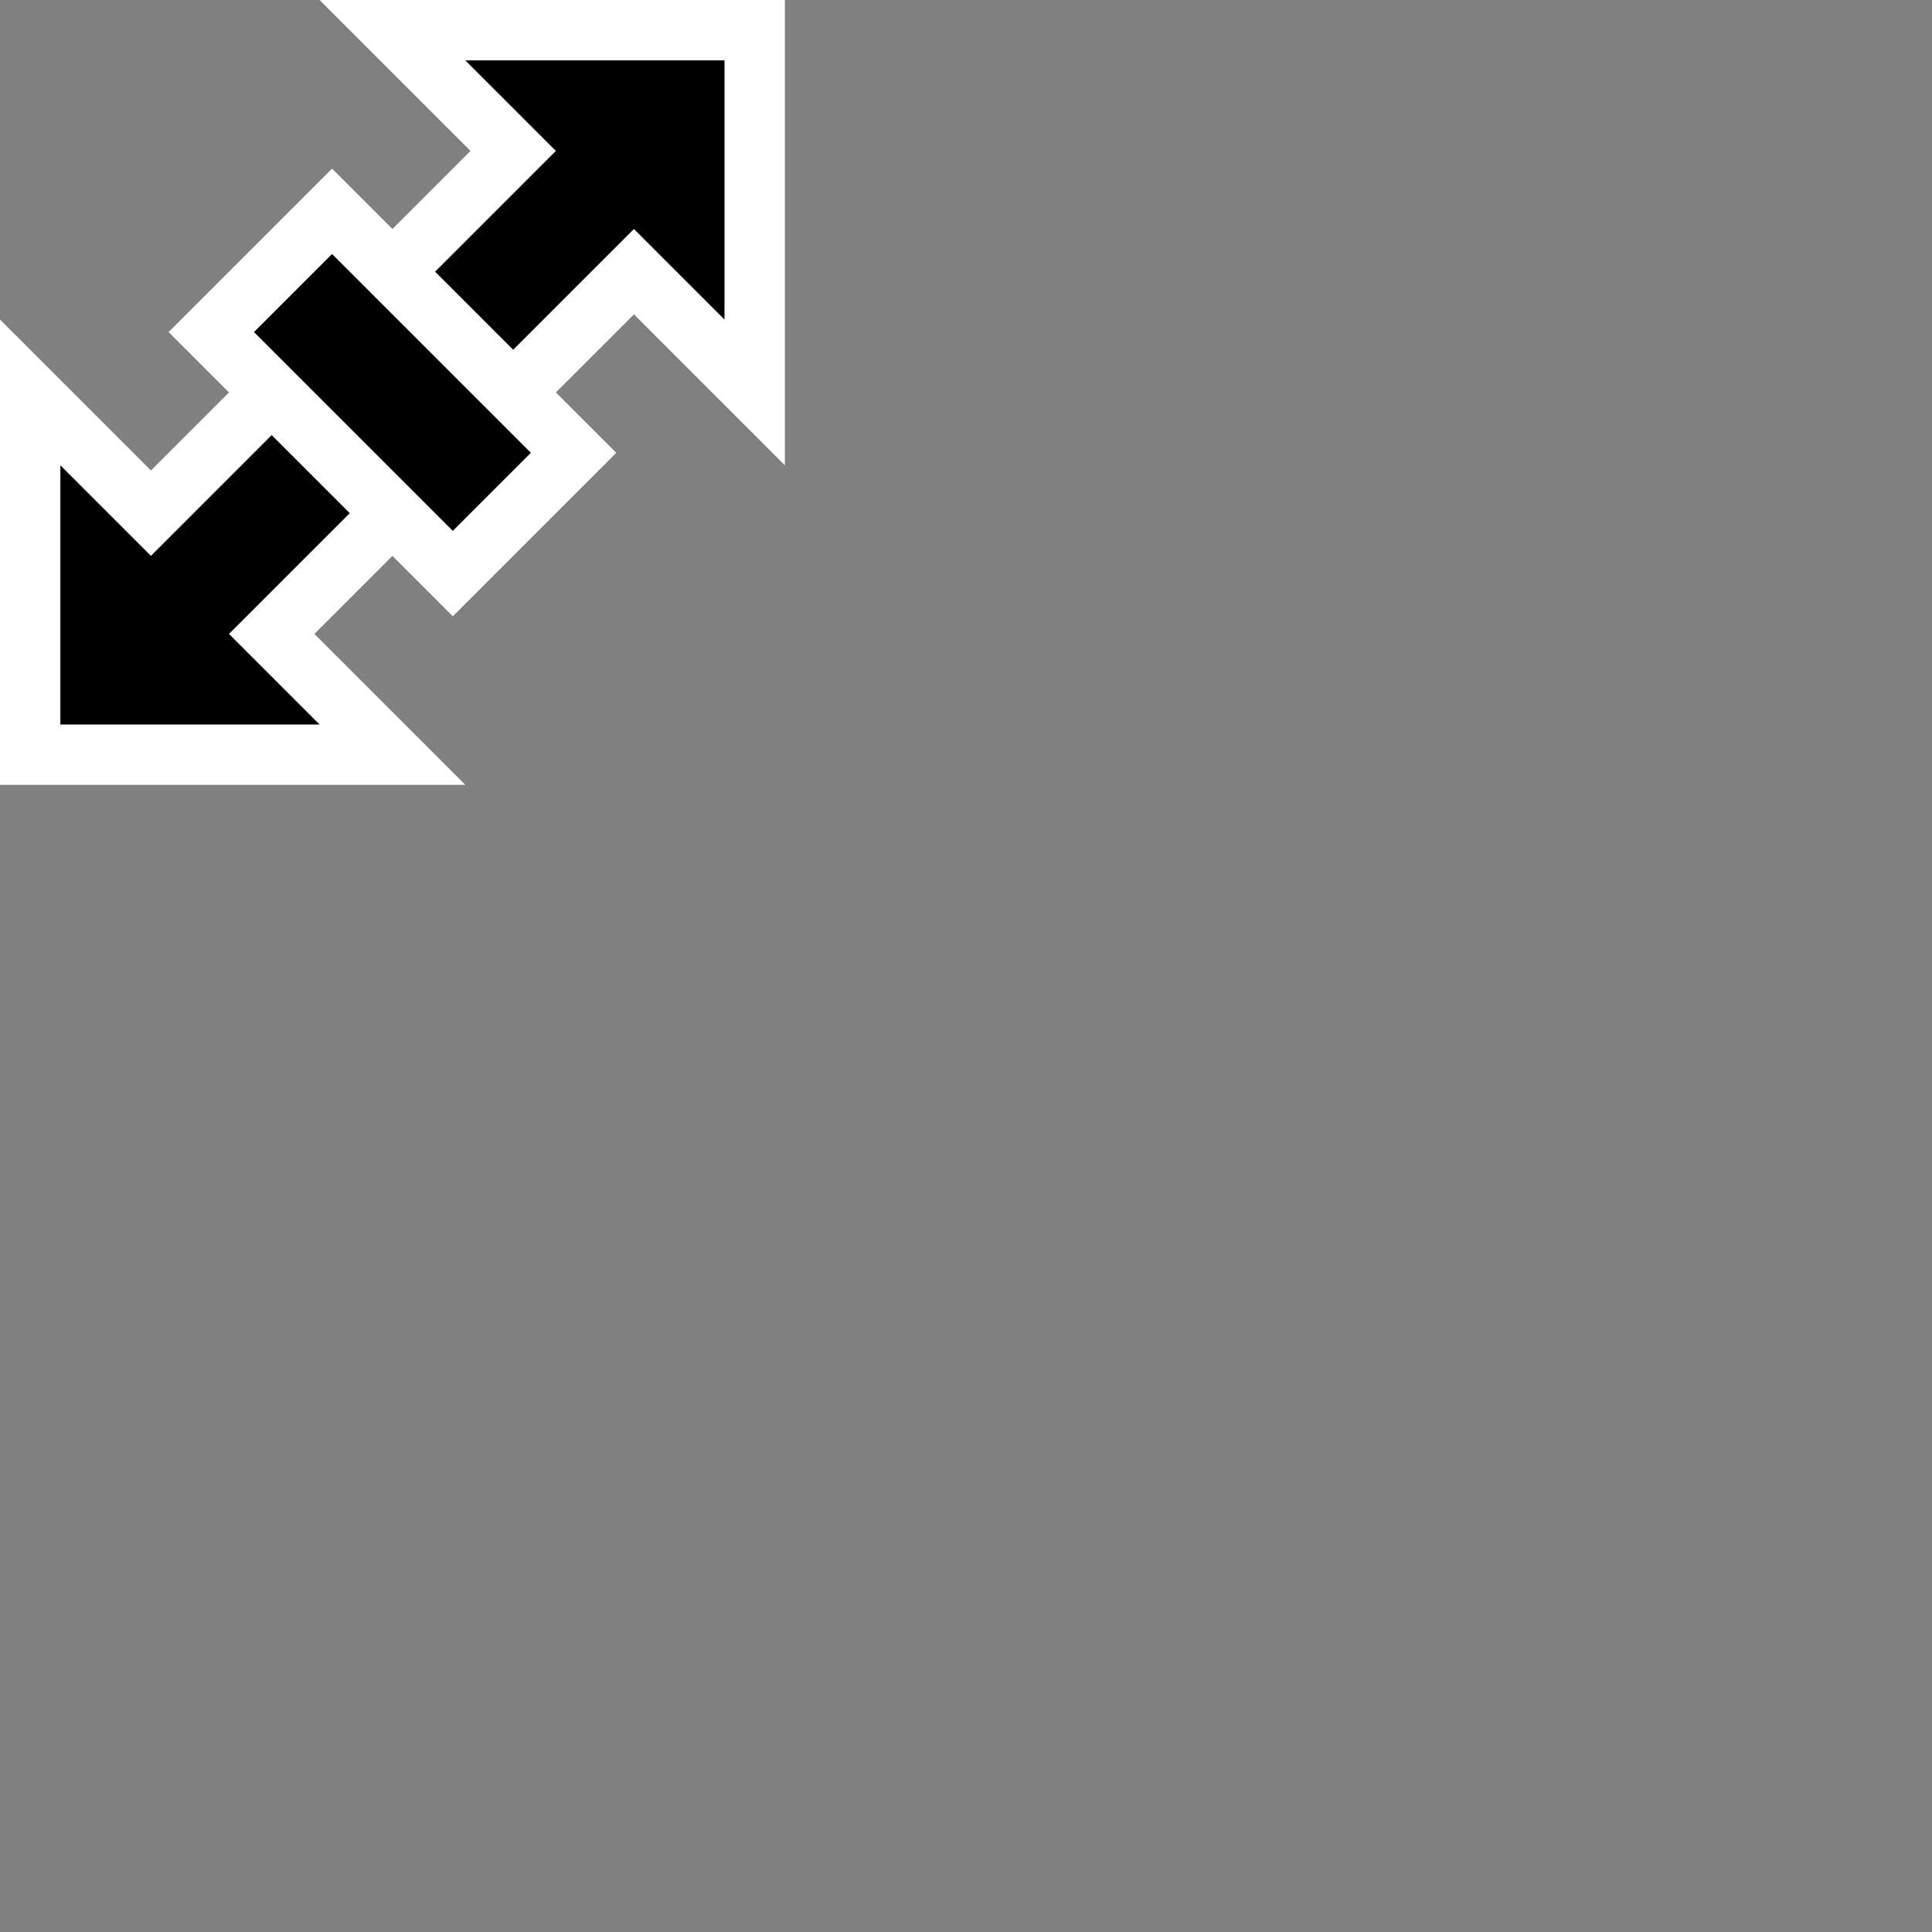 <?xml version="1.0" encoding="iso-8859-1"?>
<svg version="1.1" xmlns="http://www.w3.org/2000/svg" x="0px" y="0px" viewBox="0 0 32 32">
  <rect x="0" y="0" width="32" height="32" fill="#808080" stroke="none"/>
  <path stroke="#fff" fill="#000" d="M 12.5 0.5 L 6.5 0.5 L 8.5 2.5 L 6.5 4.5 L 8.5 6.5 L 10.5 4.5 L 12.5 6.5 Z M 6.5 8.5 L 4.5 6.5 L 2.5 8.5 L 0.5 6.5 L 0.5 12.5 L 6.5 12.5 L 4.5 10.5 Z M 9.5 7.5 L 5.5 3.5 L 3.5 5.5 L 7.5 9.5 Z"/>
</svg>
